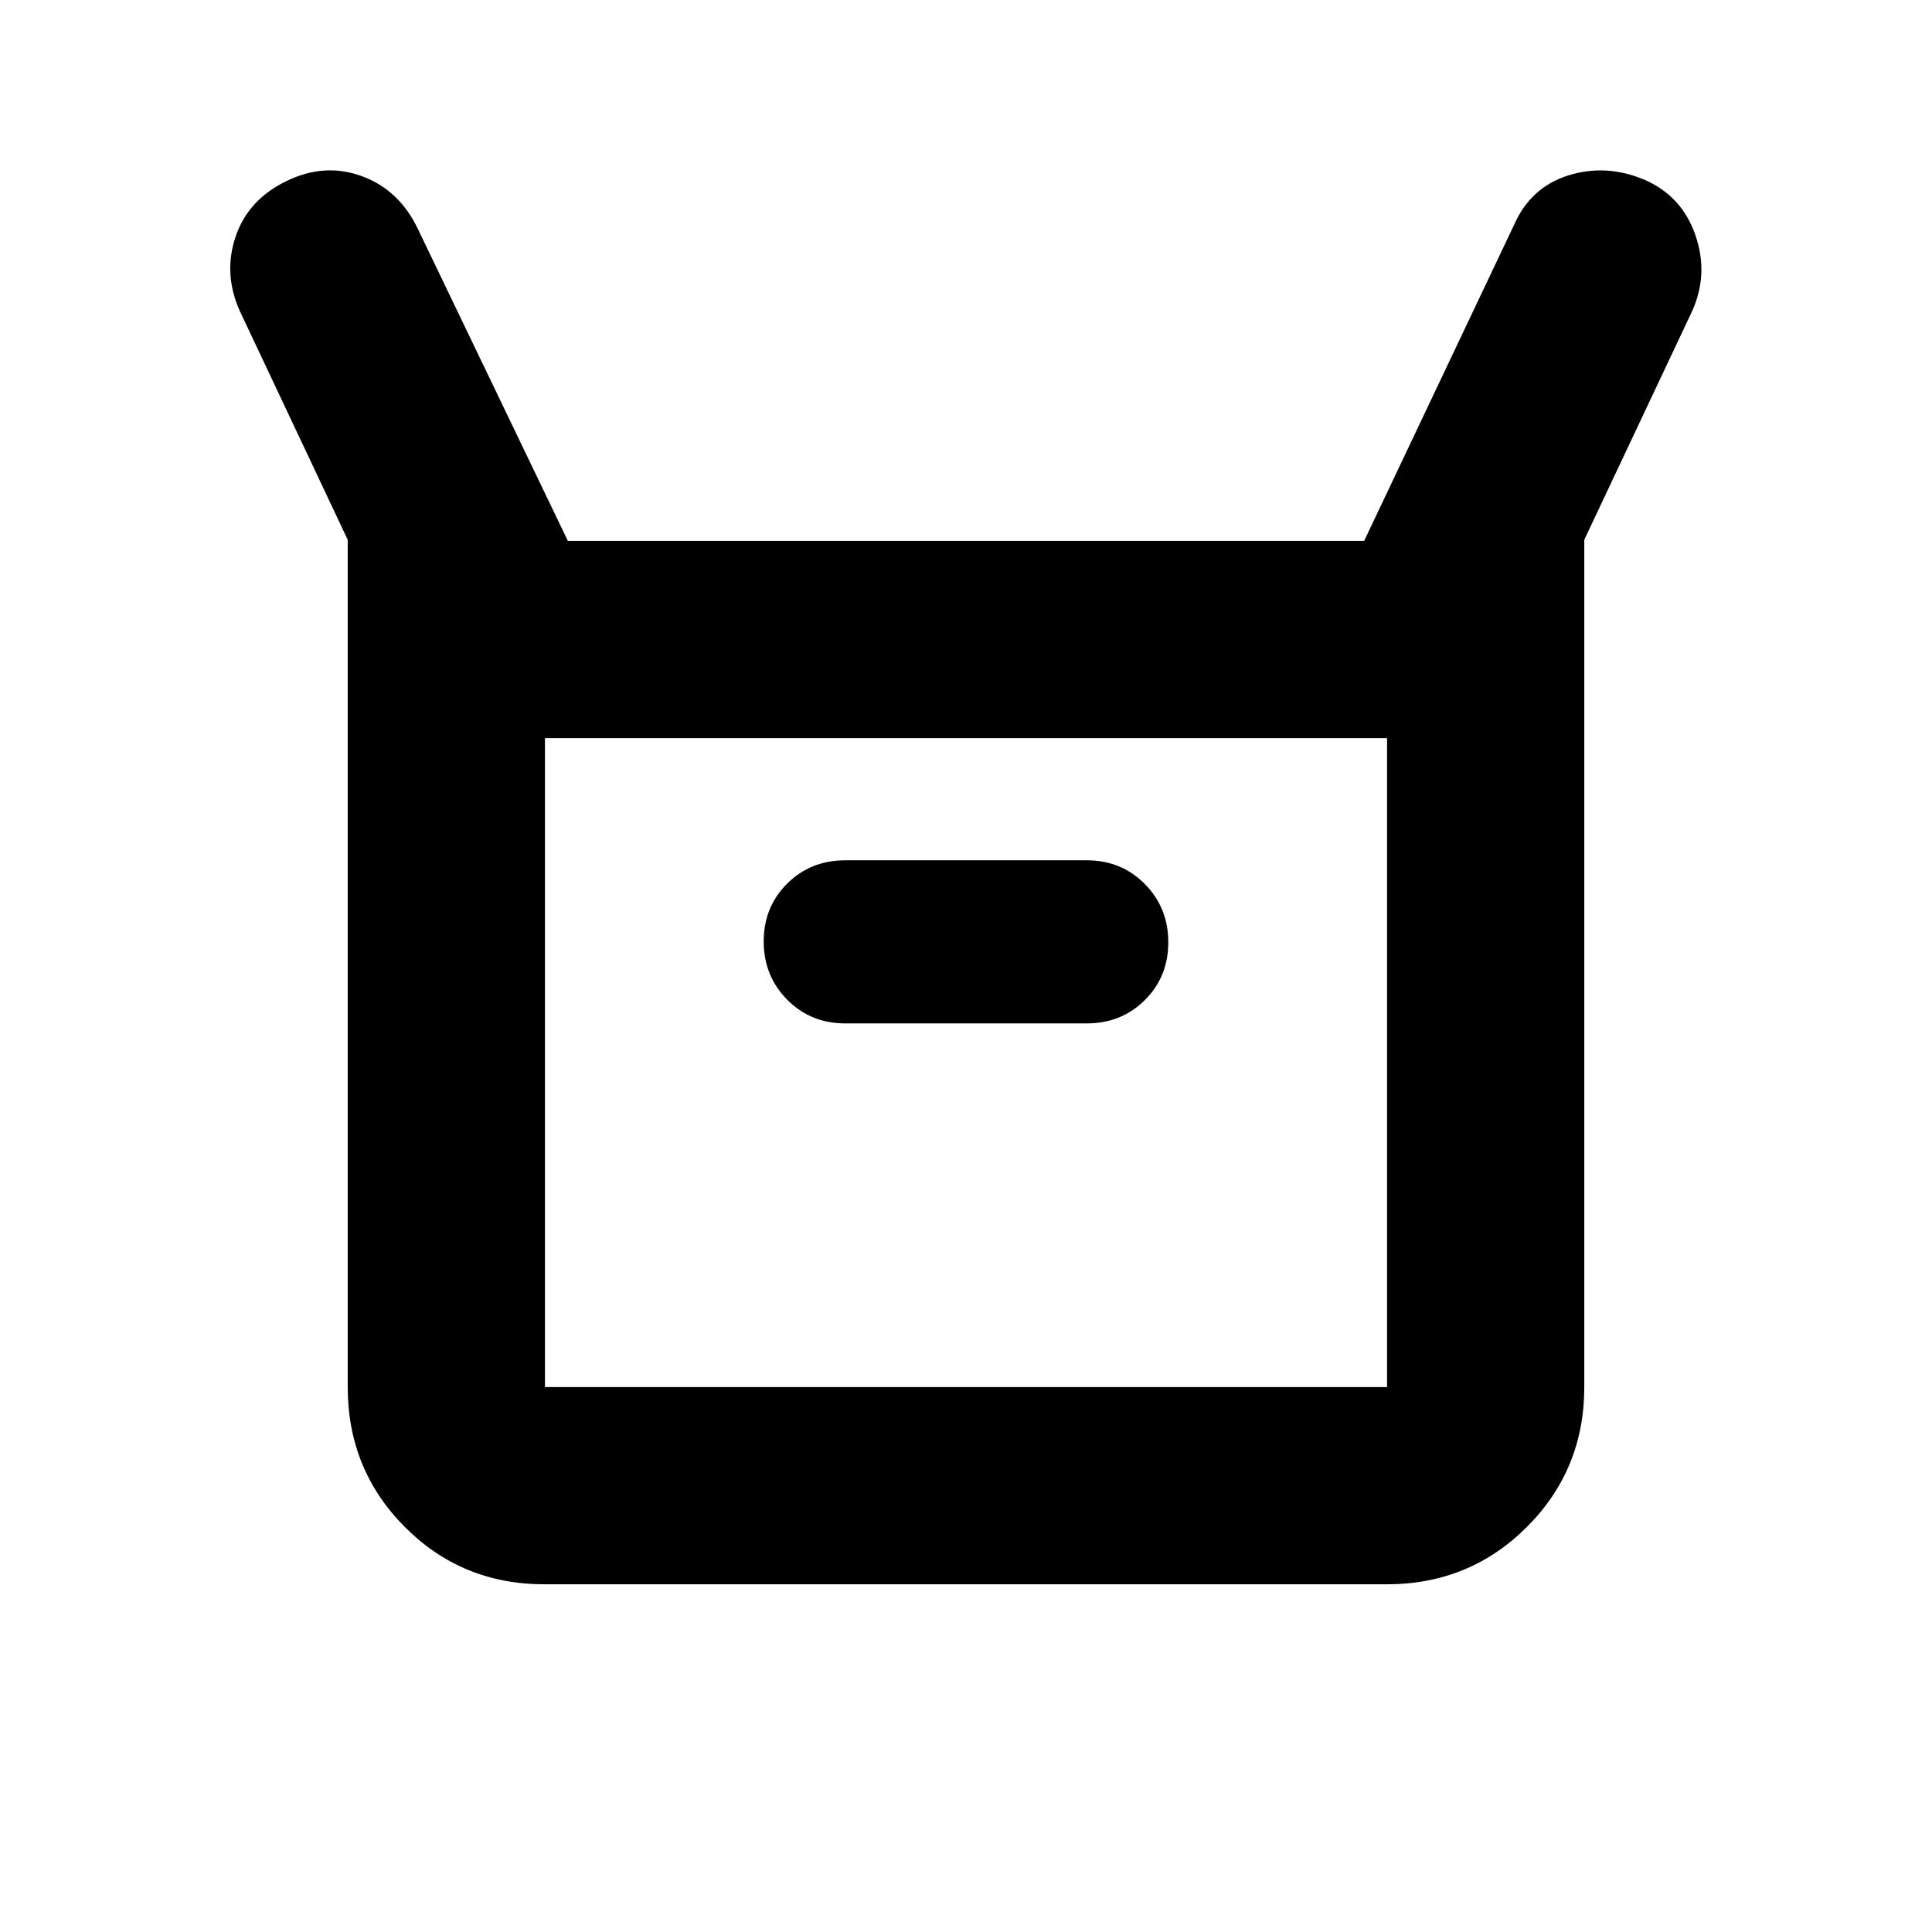 <svg xmlns="http://www.w3.org/2000/svg" height="20" viewBox="0 -960 960 960" width="20"><path d="M172.78-270.78v-421l-53.65-113.74q-8.26-18.52-2.07-36.89 6.2-18.37 25.29-27.63 19.08-9.27 37.66-2.35 18.57 6.91 27.78 26.47l74.38 154.7h395.66l74.3-156.61q8.26-19.08 27.13-25 18.87-5.91 37.96 2.19 18.39 7.99 25.15 27.29 6.76 19.31-1.5 37.83l-53.65 113.74v421q0 41-28.51 69.5t-69.53 28.5H270.5q-41.02 0-69.37-28.5t-28.35-69.5ZM420-451.48h120q17.22 0 28.87-11.59 11.65-11.59 11.65-28.72t-11.65-28.93q-11.65-11.8-28.87-11.8H420q-17.22 0-28.87 11.59-11.65 11.59-11.65 28.72t11.65 28.93q11.65 11.8 28.87 11.8Zm-149.22 180.7h418.44v-322.44H270.78v322.44Zm0 0v-322.44 322.44Z"/></svg>